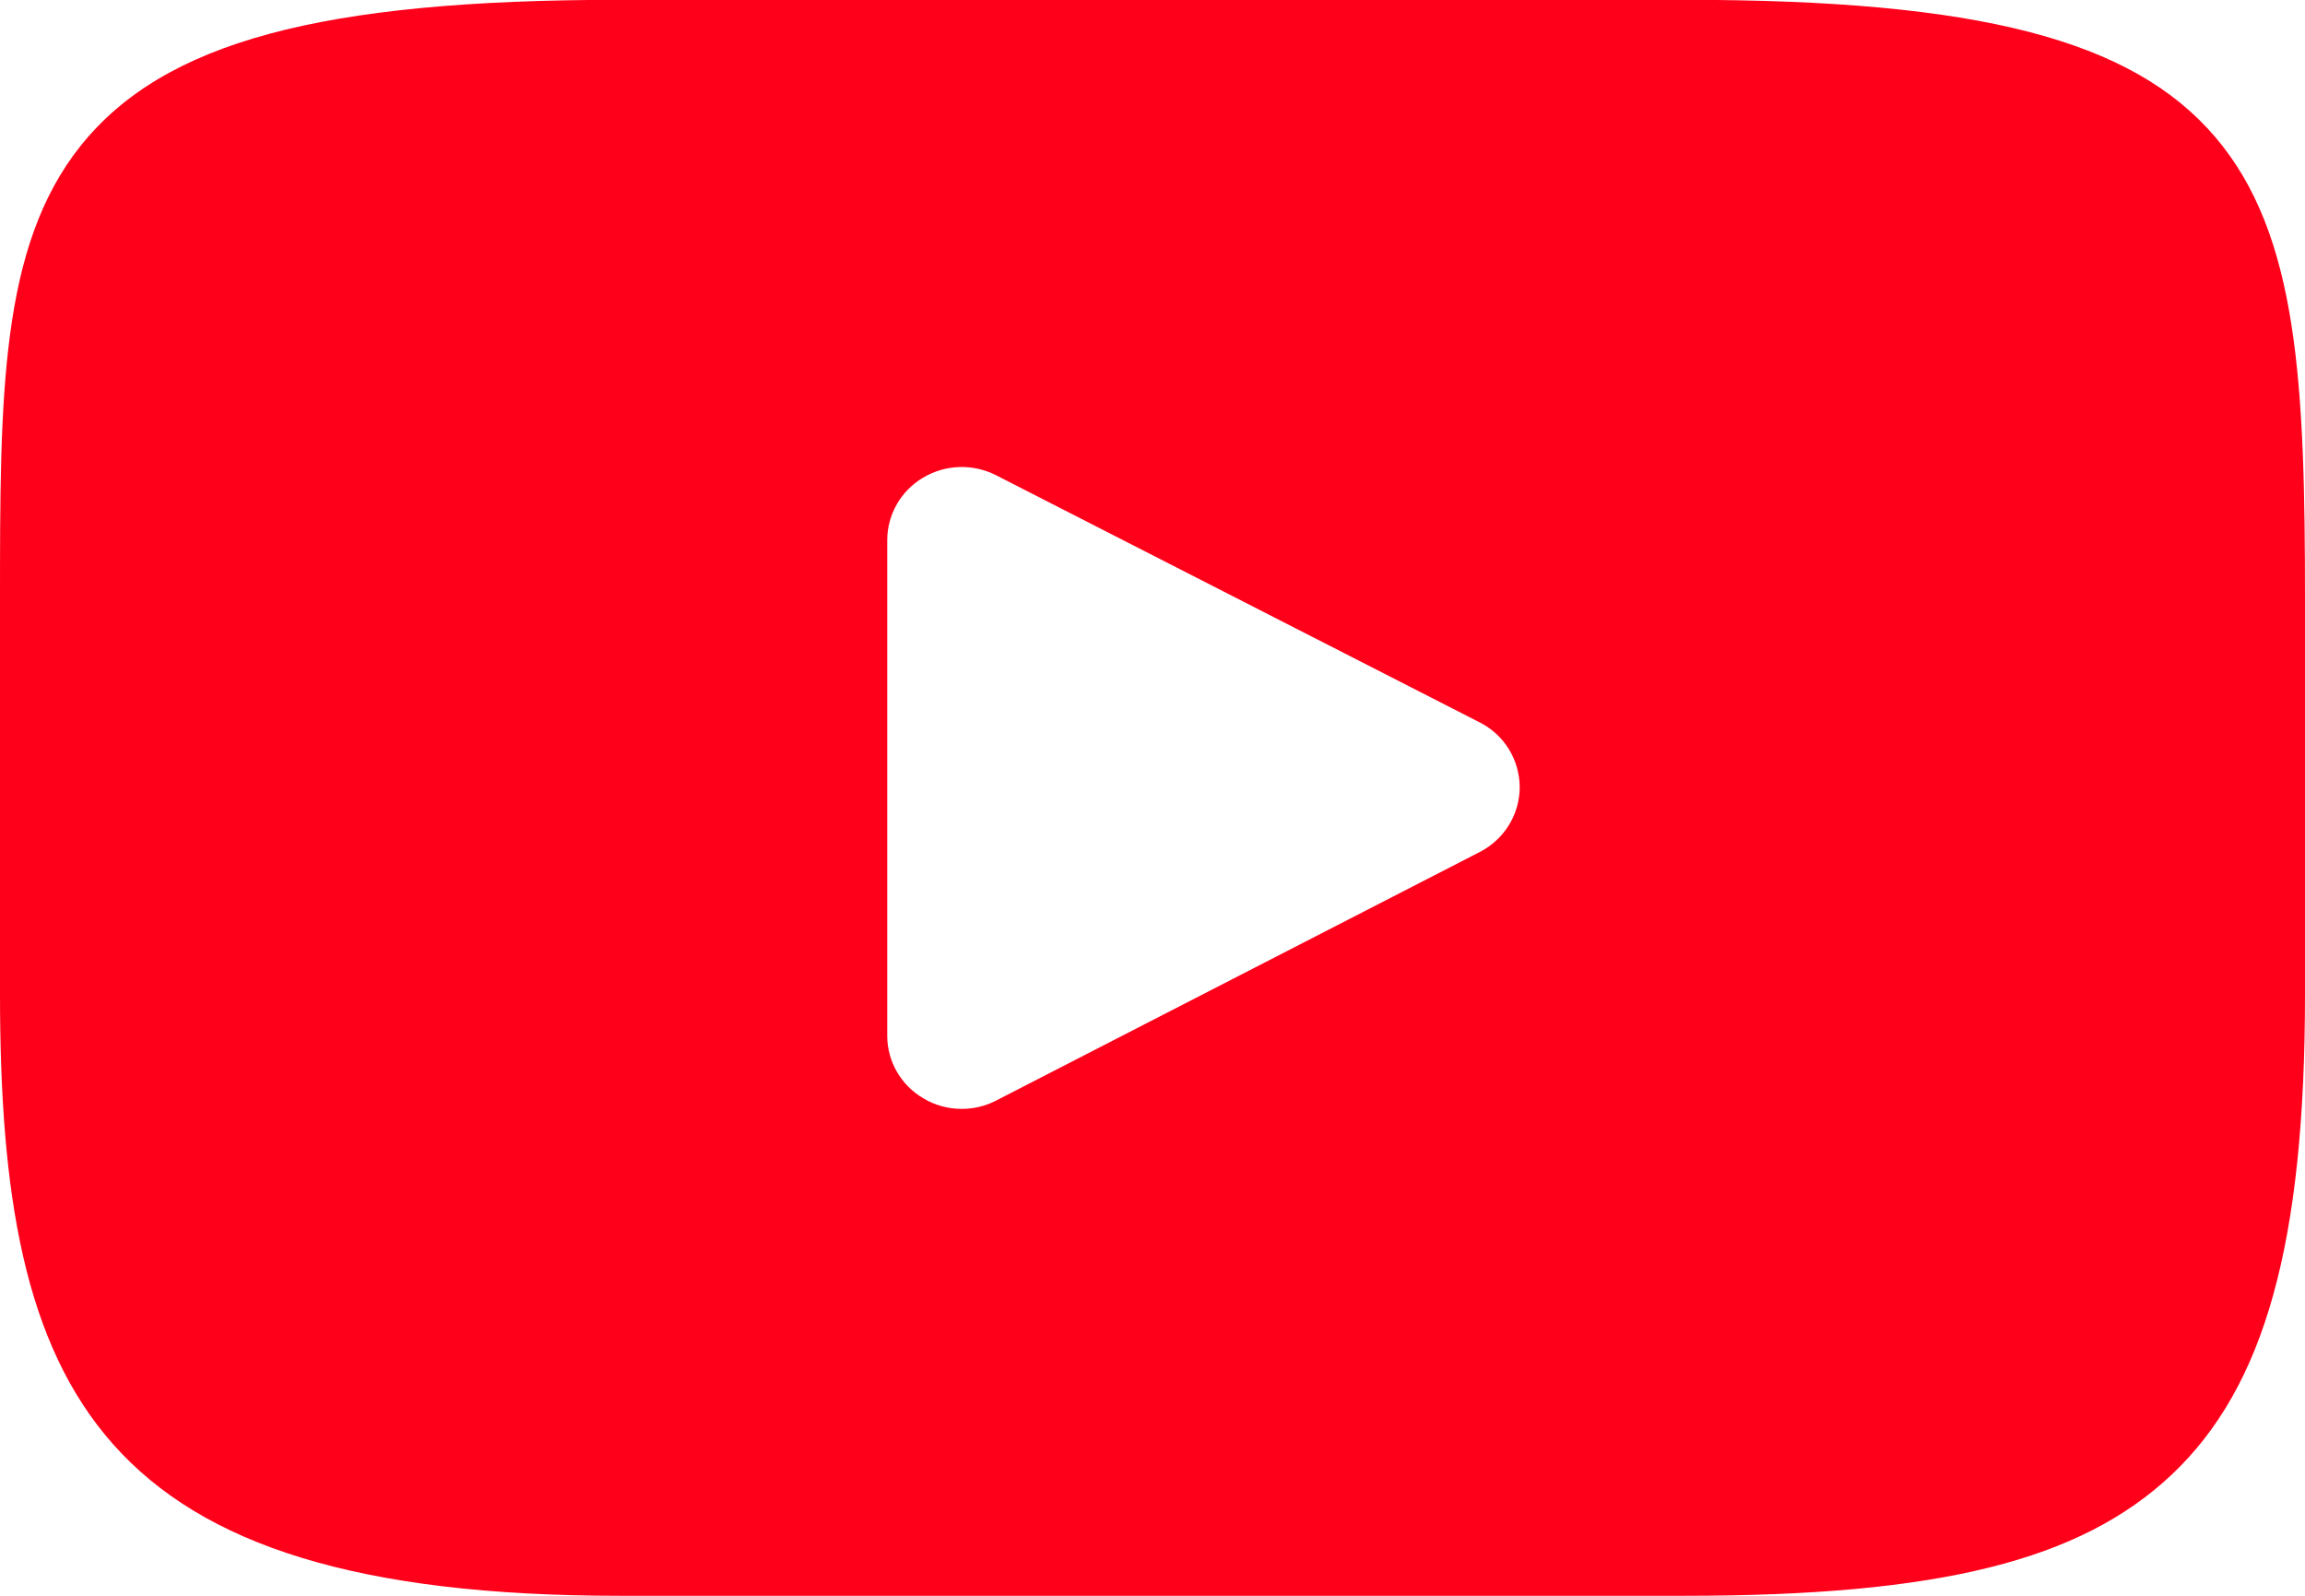 <svg 
 xmlns="http://www.w3.org/2000/svg"
 xmlns:xlink="http://www.w3.org/1999/xlink"
 width="13px" height="9px">
<path fill-rule="evenodd"  fill="#FF001A"
 d="M12.493,0.772 C12.024,0.223 11.157,-0.001 9.502,-0.001 L3.496,-0.001 C1.804,-0.001 0.923,0.238 0.455,0.822 C-0.000,1.392 -0.000,2.231 -0.000,3.392 L-0.000,5.606 C-0.000,7.857 0.540,9.000 3.496,9.000 L9.502,9.000 C10.937,9.000 11.732,8.802 12.247,8.318 C12.774,7.821 13.000,7.010 13.000,5.606 L13.000,3.392 C13.000,2.168 12.964,1.323 12.493,0.772 ZM8.346,4.805 L5.618,6.207 C5.557,6.239 5.490,6.254 5.424,6.254 C5.349,6.254 5.273,6.234 5.207,6.194 C5.081,6.120 5.004,5.986 5.004,5.842 L5.004,3.046 C5.004,2.902 5.081,2.768 5.206,2.694 C5.331,2.619 5.487,2.614 5.617,2.680 L8.345,4.074 C8.484,4.144 8.570,4.285 8.571,4.439 C8.571,4.593 8.484,4.734 8.346,4.805 Z"/>
</svg>